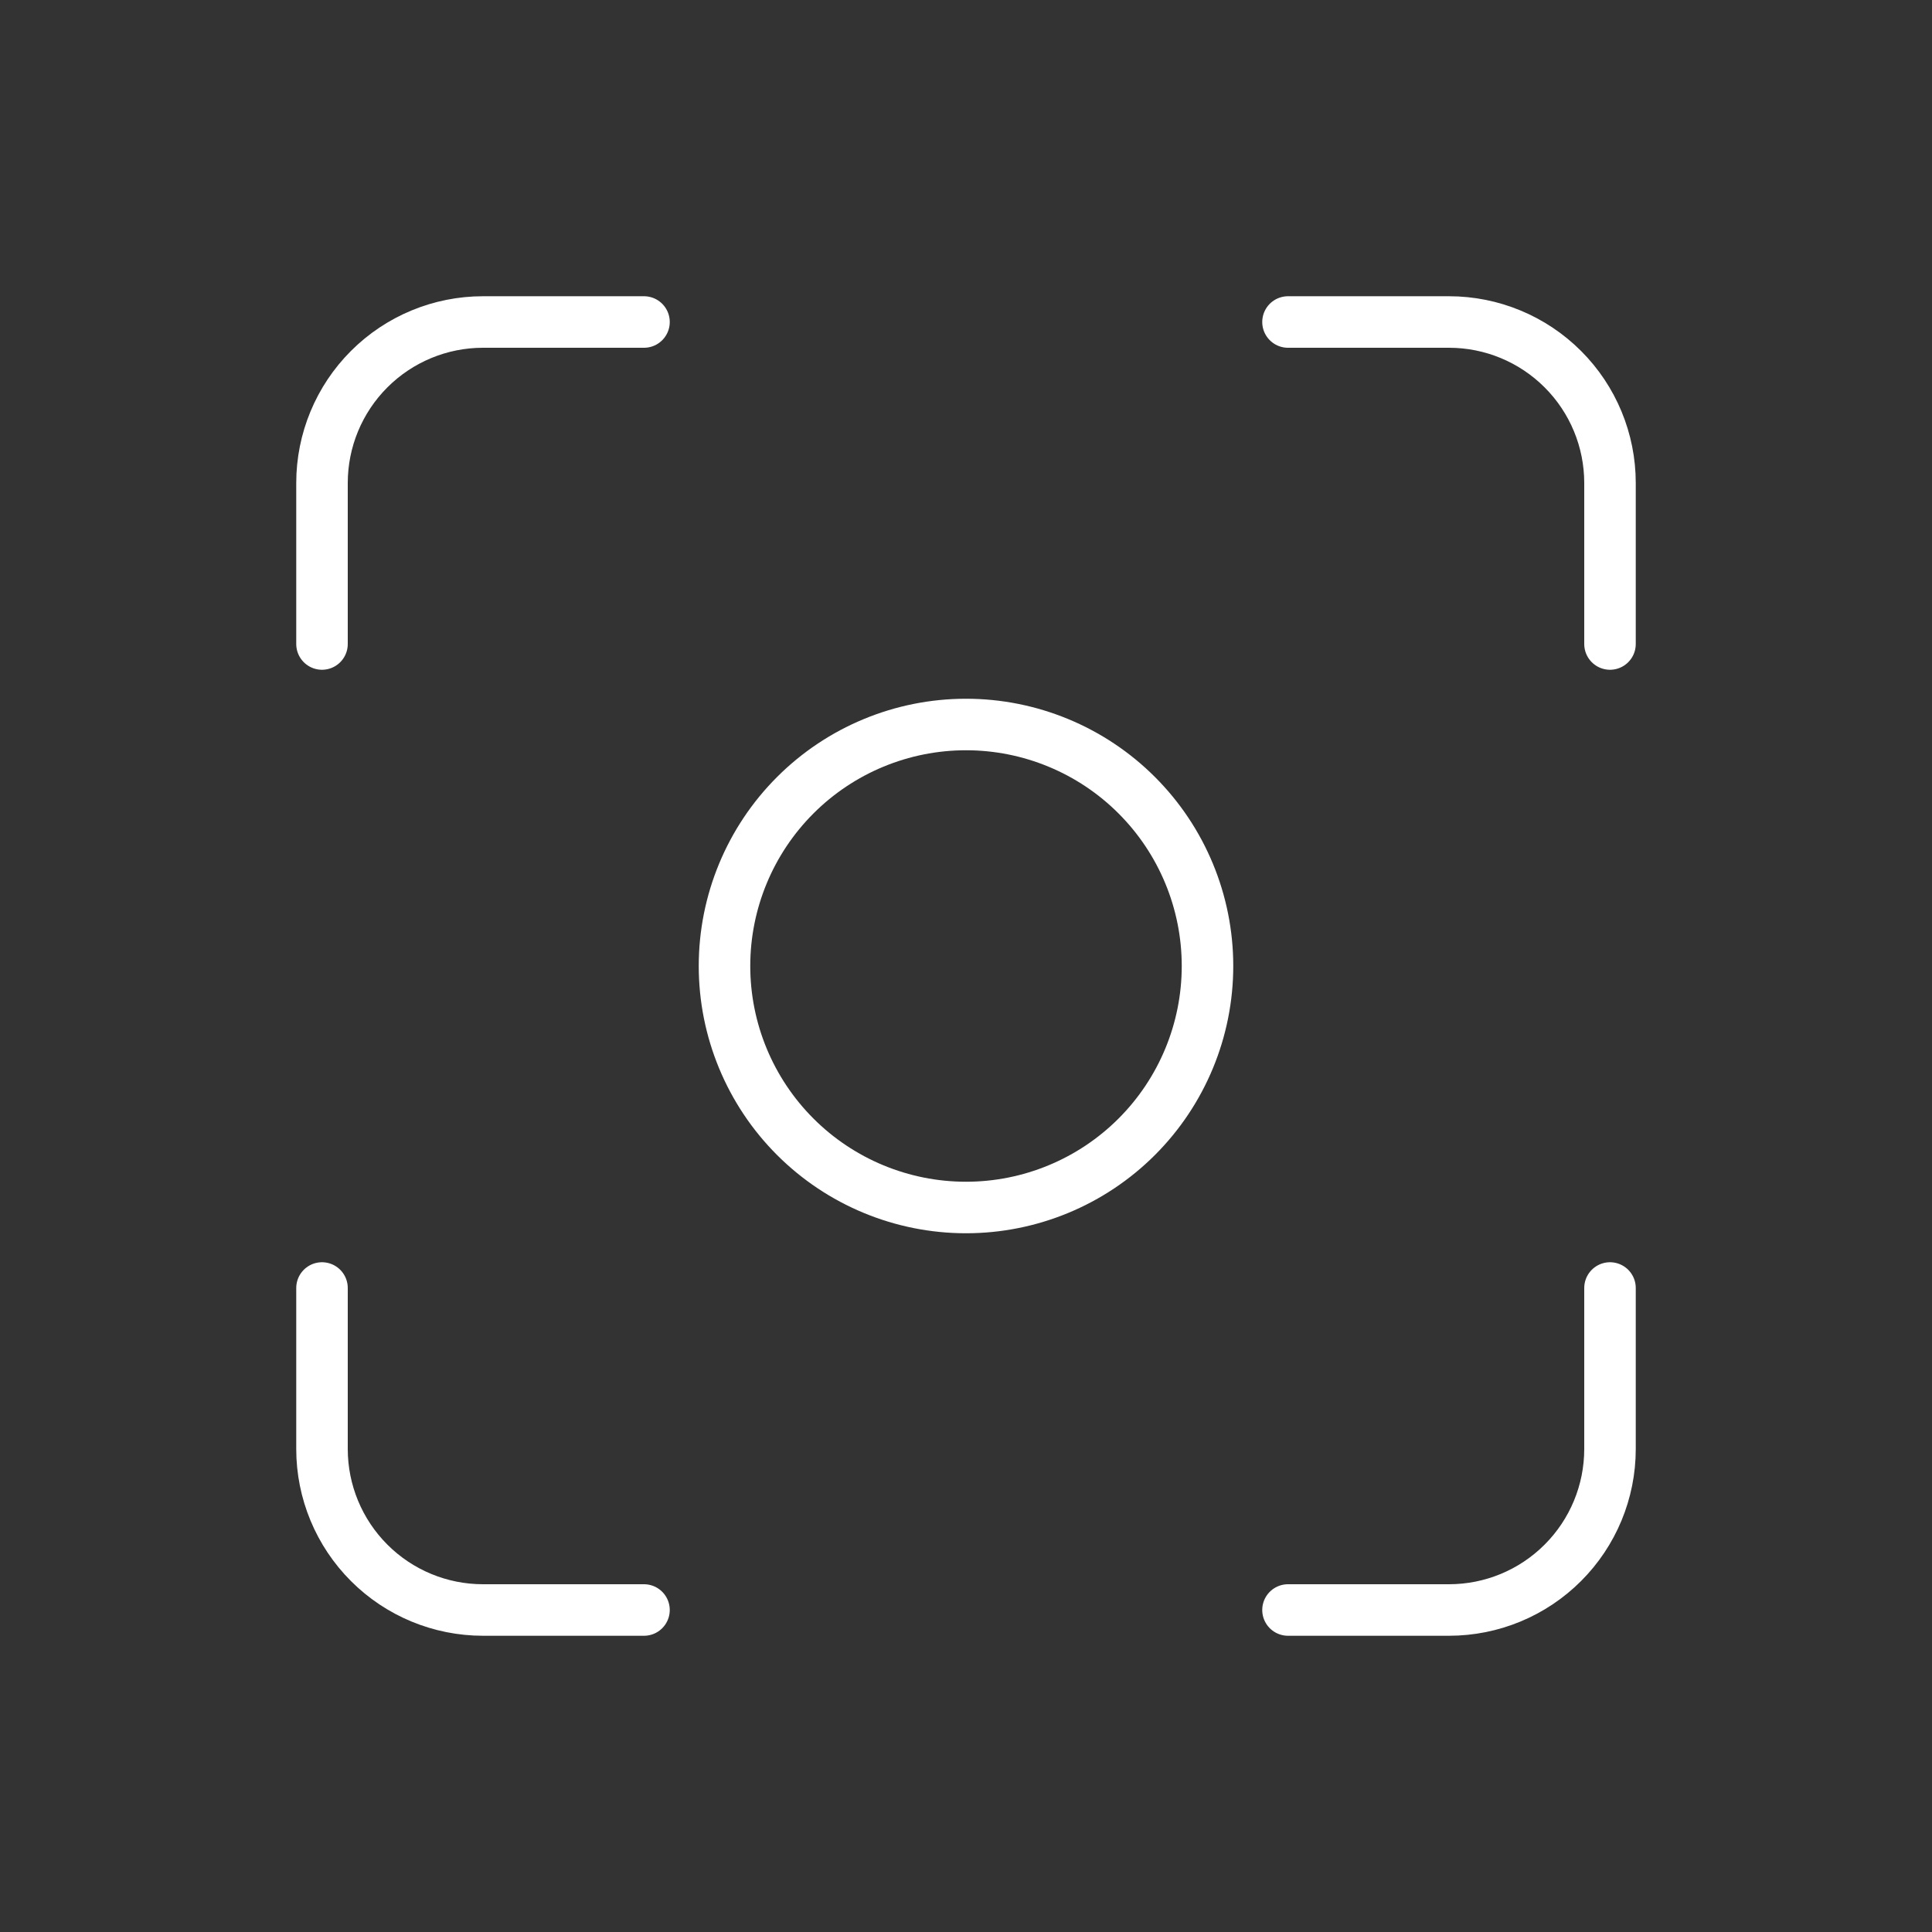 <svg width="75" height="75" viewBox="0 0 75 75" fill="none" xmlns="http://www.w3.org/2000/svg">
<rect x="0" y="0" width="75" height="75" fill="#333333" stroke="none"/>
<path d="M12.5 25V18.75C12.5 17.092 13.159 15.503 14.331 14.331C15.503 13.159 17.092 12.5 18.75 12.5H25" stroke="white" stroke-width="2" stroke-linecap="round" stroke-linejoin="round"/>
<path d="M12.5 50V56.25C12.5 57.908 13.159 59.497 14.331 60.669C15.503 61.842 17.092 62.5 18.75 62.5H25" stroke="white" stroke-width="2" stroke-linecap="round" stroke-linejoin="round"/>
<path d="M50 12.5H56.25C57.908 12.5 59.497 13.159 60.669 14.331C61.842 15.503 62.5 17.092 62.5 18.75V25" stroke="white" stroke-width="2" stroke-linecap="round" stroke-linejoin="round"/>
<path d="M50 62.5H56.25C57.908 62.5 59.497 61.842 60.669 60.669C61.842 59.497 62.5 57.908 62.5 56.25V50" stroke="white" stroke-width="2" stroke-linecap="round" stroke-linejoin="round"/>
<path d="M28.125 37.5C28.125 39.986 29.113 42.371 30.871 44.129C32.629 45.887 35.014 46.875 37.5 46.875C39.986 46.875 42.371 45.887 44.129 44.129C45.887 42.371 46.875 39.986 46.875 37.5C46.875 35.014 45.887 32.629 44.129 30.871C42.371 29.113 39.986 28.125 37.5 28.125C35.014 28.125 32.629 29.113 30.871 30.871C29.113 32.629 28.125 35.014 28.125 37.5Z" stroke="white" stroke-width="2" stroke-linecap="round" stroke-linejoin="round"/>
</svg>

